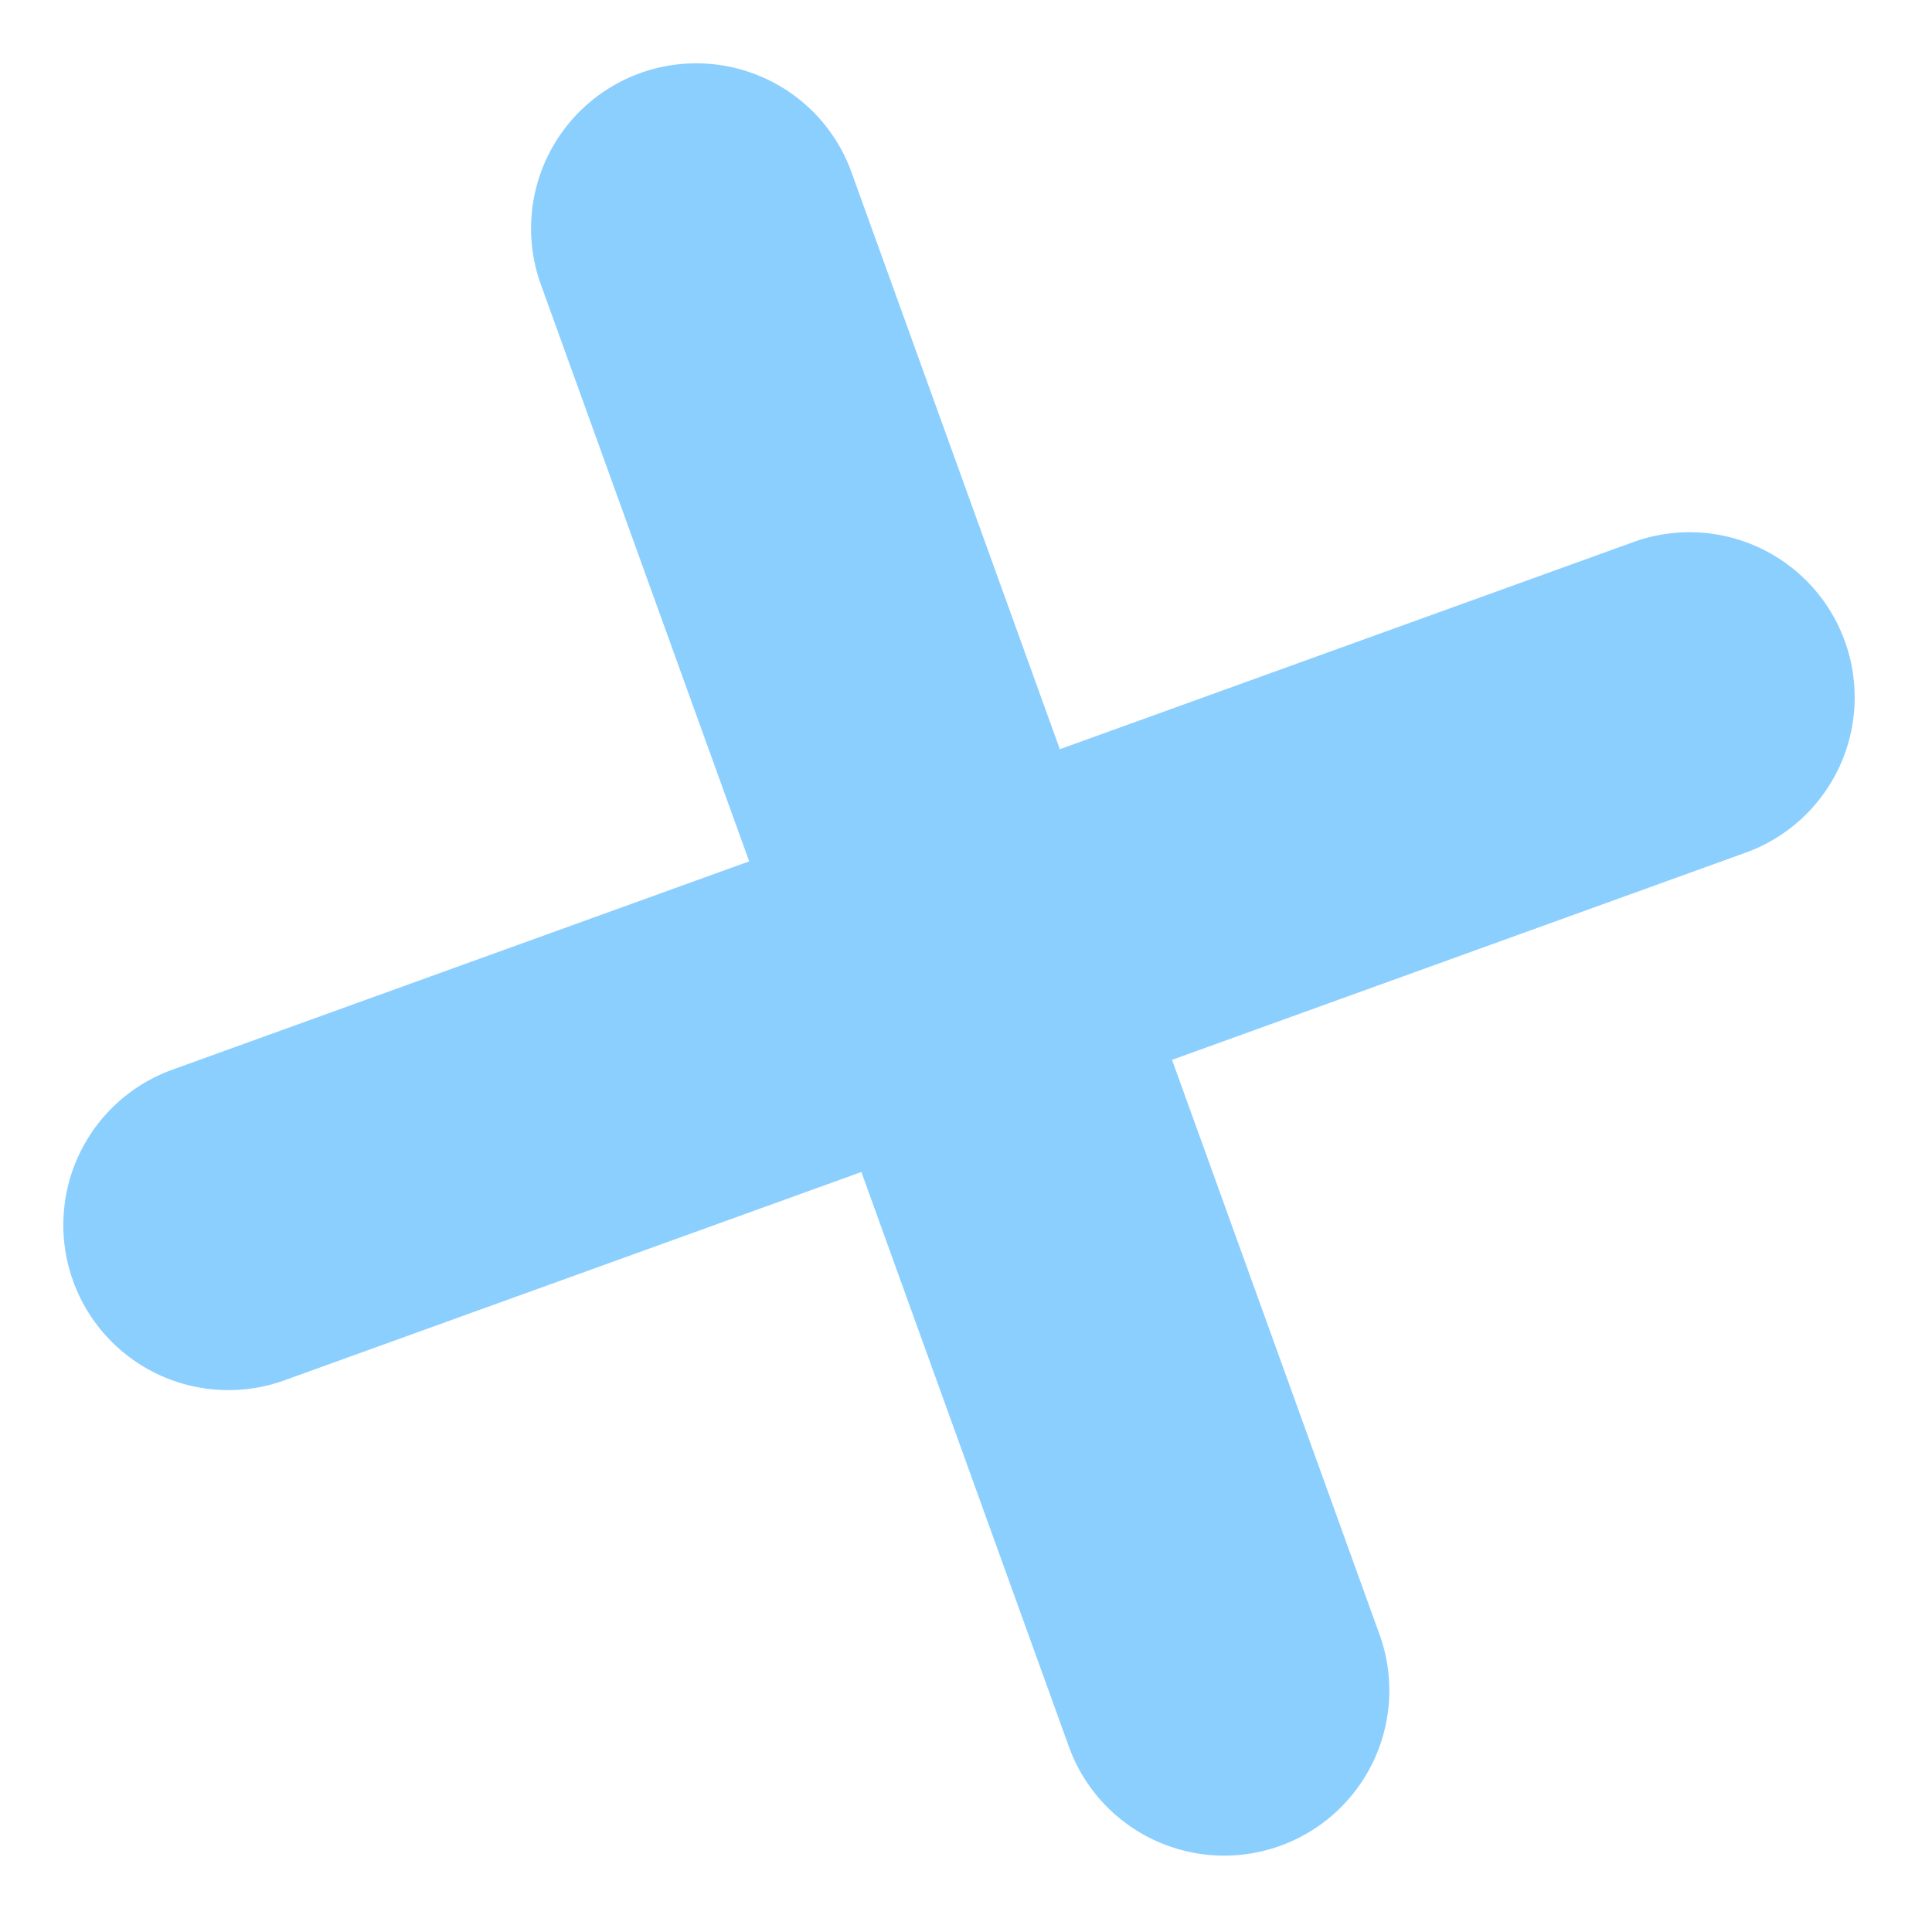 <svg width="54" height="54" fill="none" xmlns="http://www.w3.org/2000/svg"><g clip-path="url(#clip0)"><path d="M38.58 45.745l-5.821-16.122L48.88 23.8a4.616 4.616 0 00-3.133-8.682l-16.124 5.823L23.8 4.817a4.6 4.6 0 00-2.38-2.61 4.616 4.616 0 00-6.302 5.747l5.822 16.121-16.122 5.823a4.615 4.615 0 003.134 8.682l16.124-5.822 5.822 16.123a4.616 4.616 0 008.682-3.136z" fill="#6BC1FF" fill-opacity=".78"/></g><defs><clipPath id="clip0"><path fill="#fff" transform="scale(1 -1) rotate(-25.144 -81.611 -18.78)" d="M0 0h40v40H0z"/></clipPath></defs></svg>